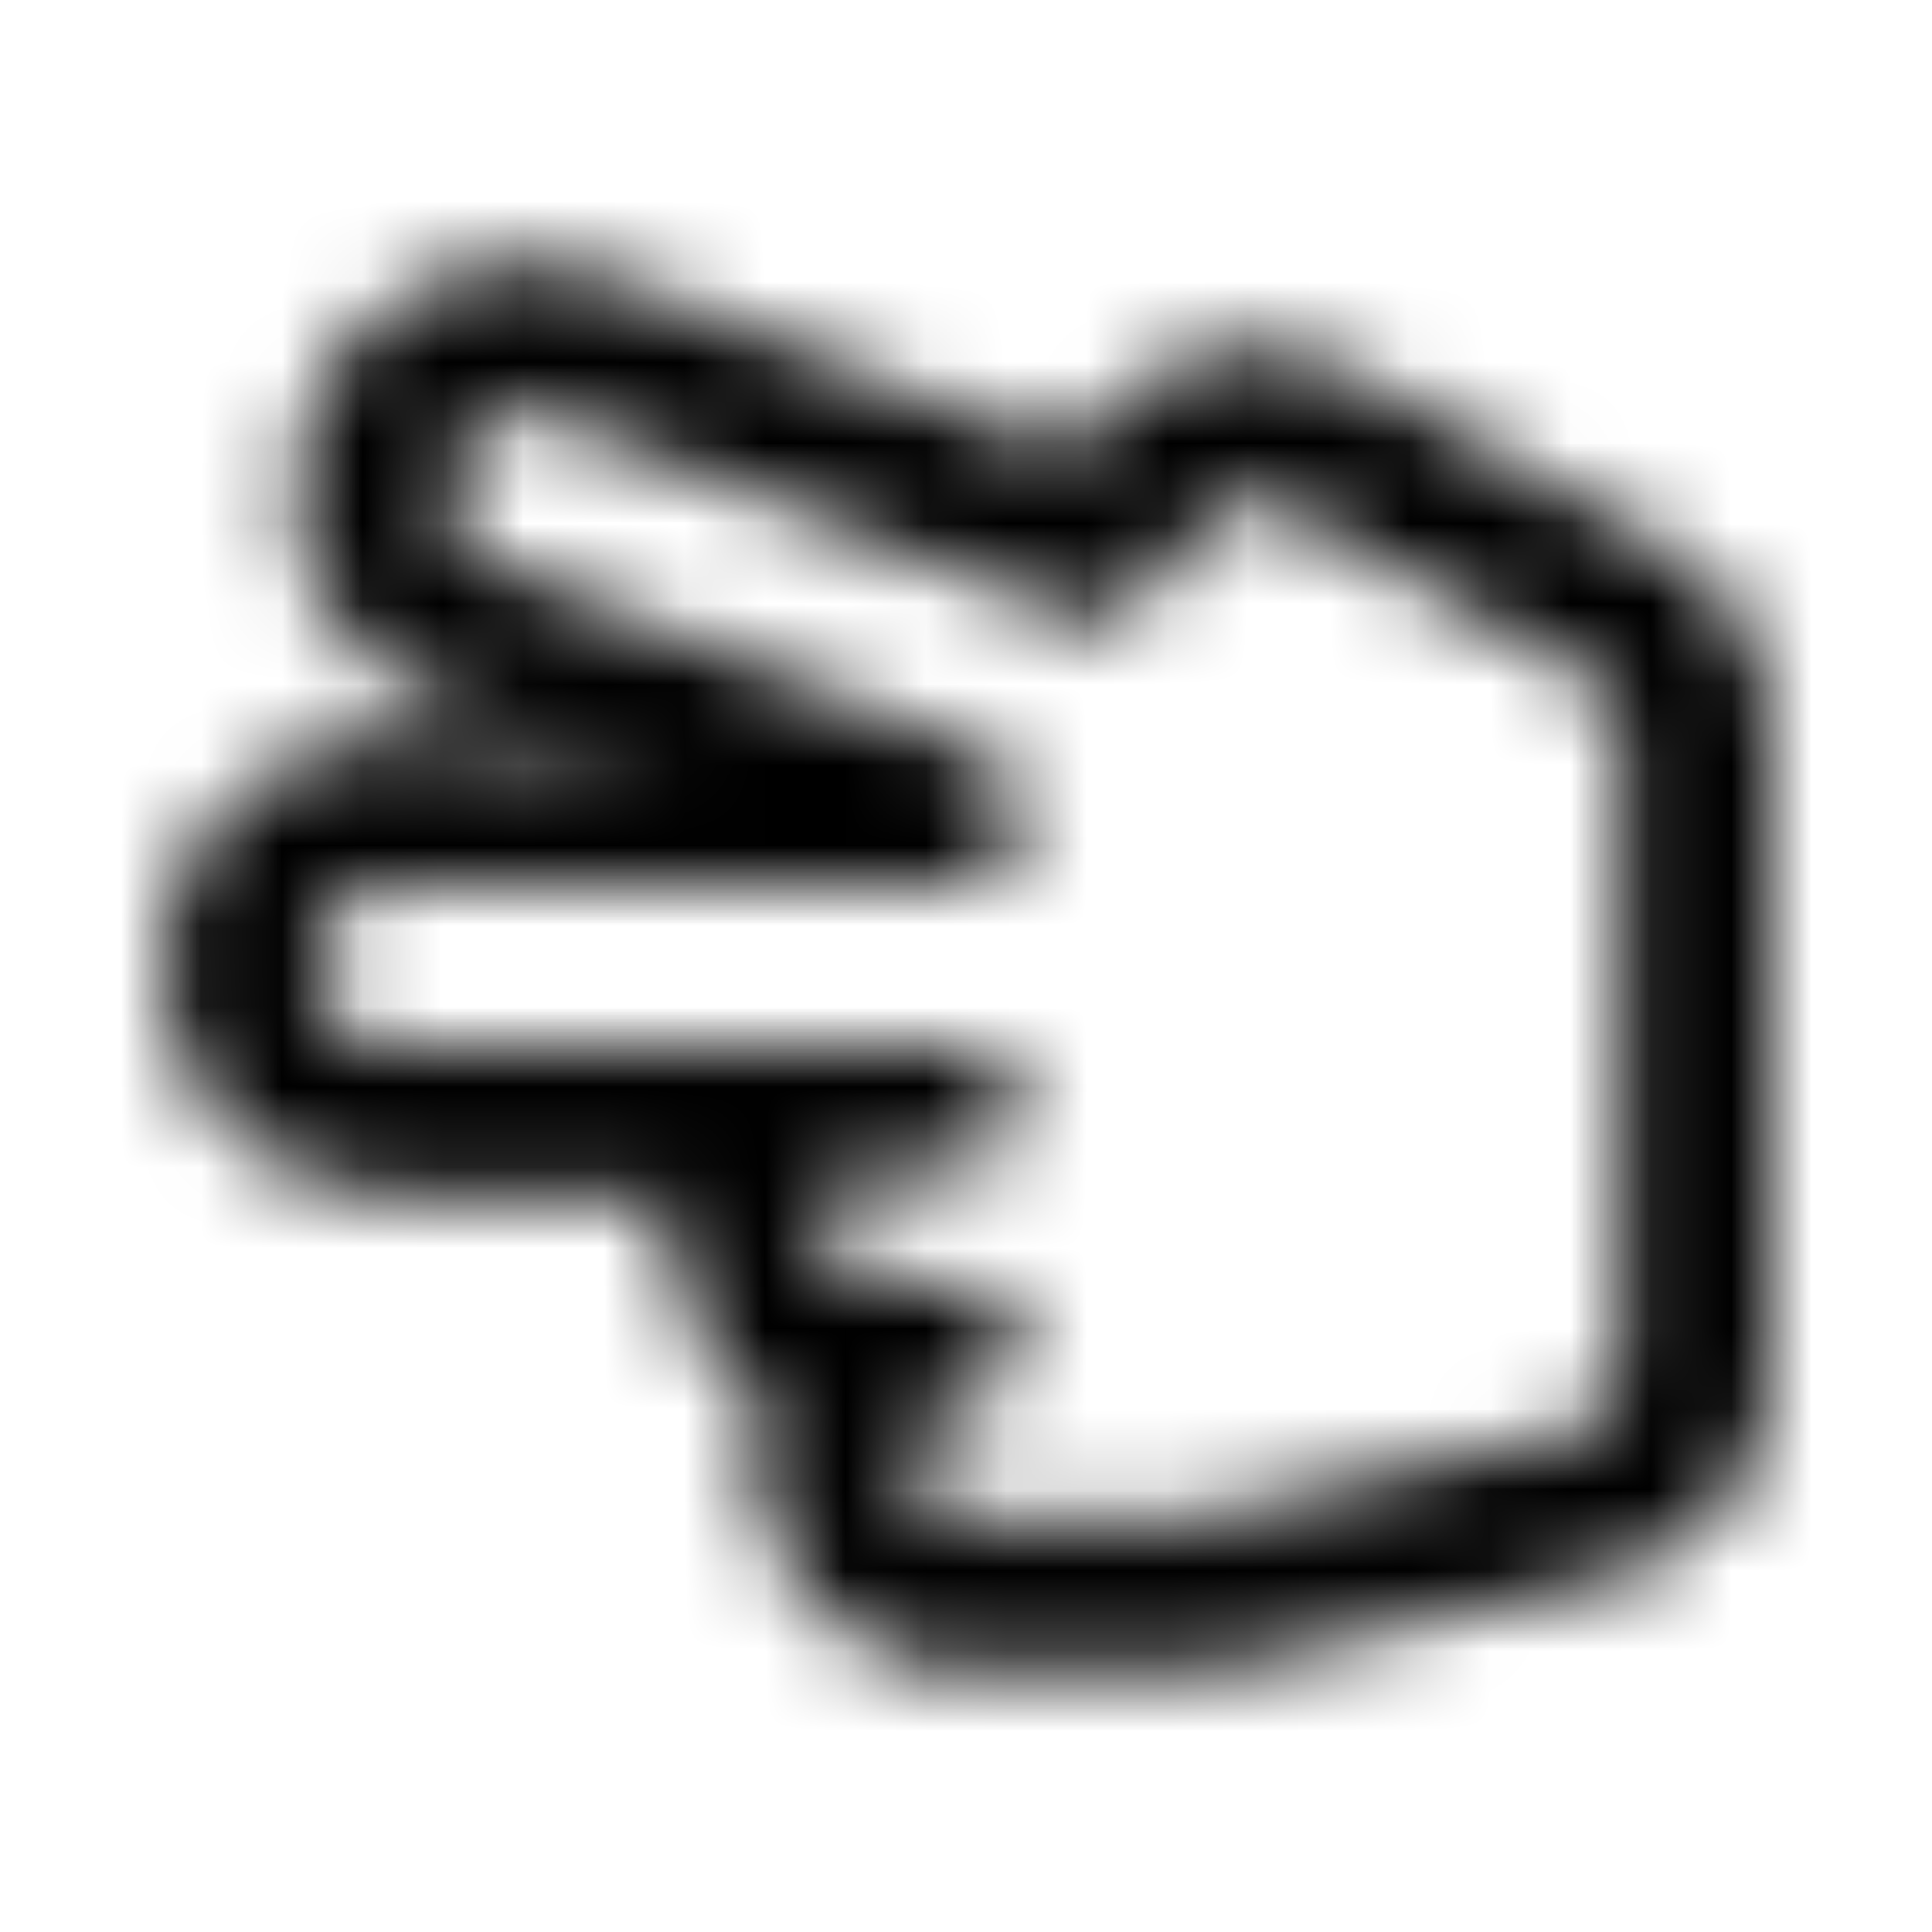 <?xml version="1.0" encoding="UTF-8"?>
<svg width="24px" height="24px" viewBox="0 0 24 24" version="1.1" xmlns="http://www.w3.org/2000/svg" xmlns:xlink="http://www.w3.org/1999/xlink">
    <!-- Generator: Sketch 52.5 (67469) - http://www.bohemiancoding.com/sketch -->
    <title>hand-scissors</title>
    <desc>Created with Sketch.</desc>
    <defs>
        <path d="M12,20.75 L14.734,20.749 C14.934,20.749 15.134,20.727 15.328,20.682 L19.977,19.611 C21.163,19.337 22,18.29 22,17.089 L22,9.054 C22,8.122 21.491,7.259 20.672,6.8 L16.844,4.657 C15.499,3.905 14.216,4.43 13.241,5.624 L7.58,3.446 C6.1,2.876 4.431,3.591 3.844,5.055 C3.254,6.525 3.986,8.194 5.482,8.77 L8.562,9.5 L4.891,9.143 C3.297,9.143 2,10.425 2,12 C2,13.575 3.297,14.857 4.891,14.857 L8.314,14.857 C8.17,15.882 8.653,16.861 9.499,17.396 C8.979,19.06 10.244,20.75 12,20.75 Z M12,18.874 C11.017,18.874 11.019,17.446 12,17.446 C12.345,17.446 12.625,17.166 12.625,16.821 L12.625,16.553 C12.625,16.208 12.345,15.928 12,15.928 L10.906,15.928 C9.923,15.928 9.925,14.5 10.906,14.5 L12,14.5 C12.345,14.5 12.625,14.22 12.625,13.875 L12.625,13.607 C12.625,13.262 12.345,12.982 12,12.982 L4.891,12.982 C3.546,12.982 3.548,11.018 4.891,11.018 L12,11.018 C12.345,11.018 12.625,10.738 12.625,10.393 L12.625,9.939 C12.625,9.68 12.466,9.448 12.224,9.355 L6.156,7.02 C4.923,6.546 5.631,4.704 6.907,5.195 L13.412,7.699 C13.664,7.796 13.95,7.72 14.121,7.511 L14.971,6.47 C15.199,6.191 15.61,6.116 15.928,6.294 L19.756,8.436 C19.984,8.564 20.125,8.8 20.125,9.054 L20.125,17.089 C20.125,17.421 19.891,17.706 19.556,17.784 L14.907,18.855 C14.85,18.868 14.793,18.875 14.734,18.875 L12,18.875 L12,18.874 Z" id="path-1"></path>
    </defs>
    <g id="hand-scissors" stroke="none" stroke-width="1" fill="none" fill-rule="evenodd">
        <mask id="mask-2" fill="white">
            <use xlink:href="#path-1"></use>
        </mask>
        <g fill-rule="nonzero"></g>
        <g id="🎨-color" mask="url(#mask-2)" fill="#000000">
            <rect id="🎨-Color" x="0" y="0" width="24" height="24"></rect>
        </g>
    </g>
</svg>